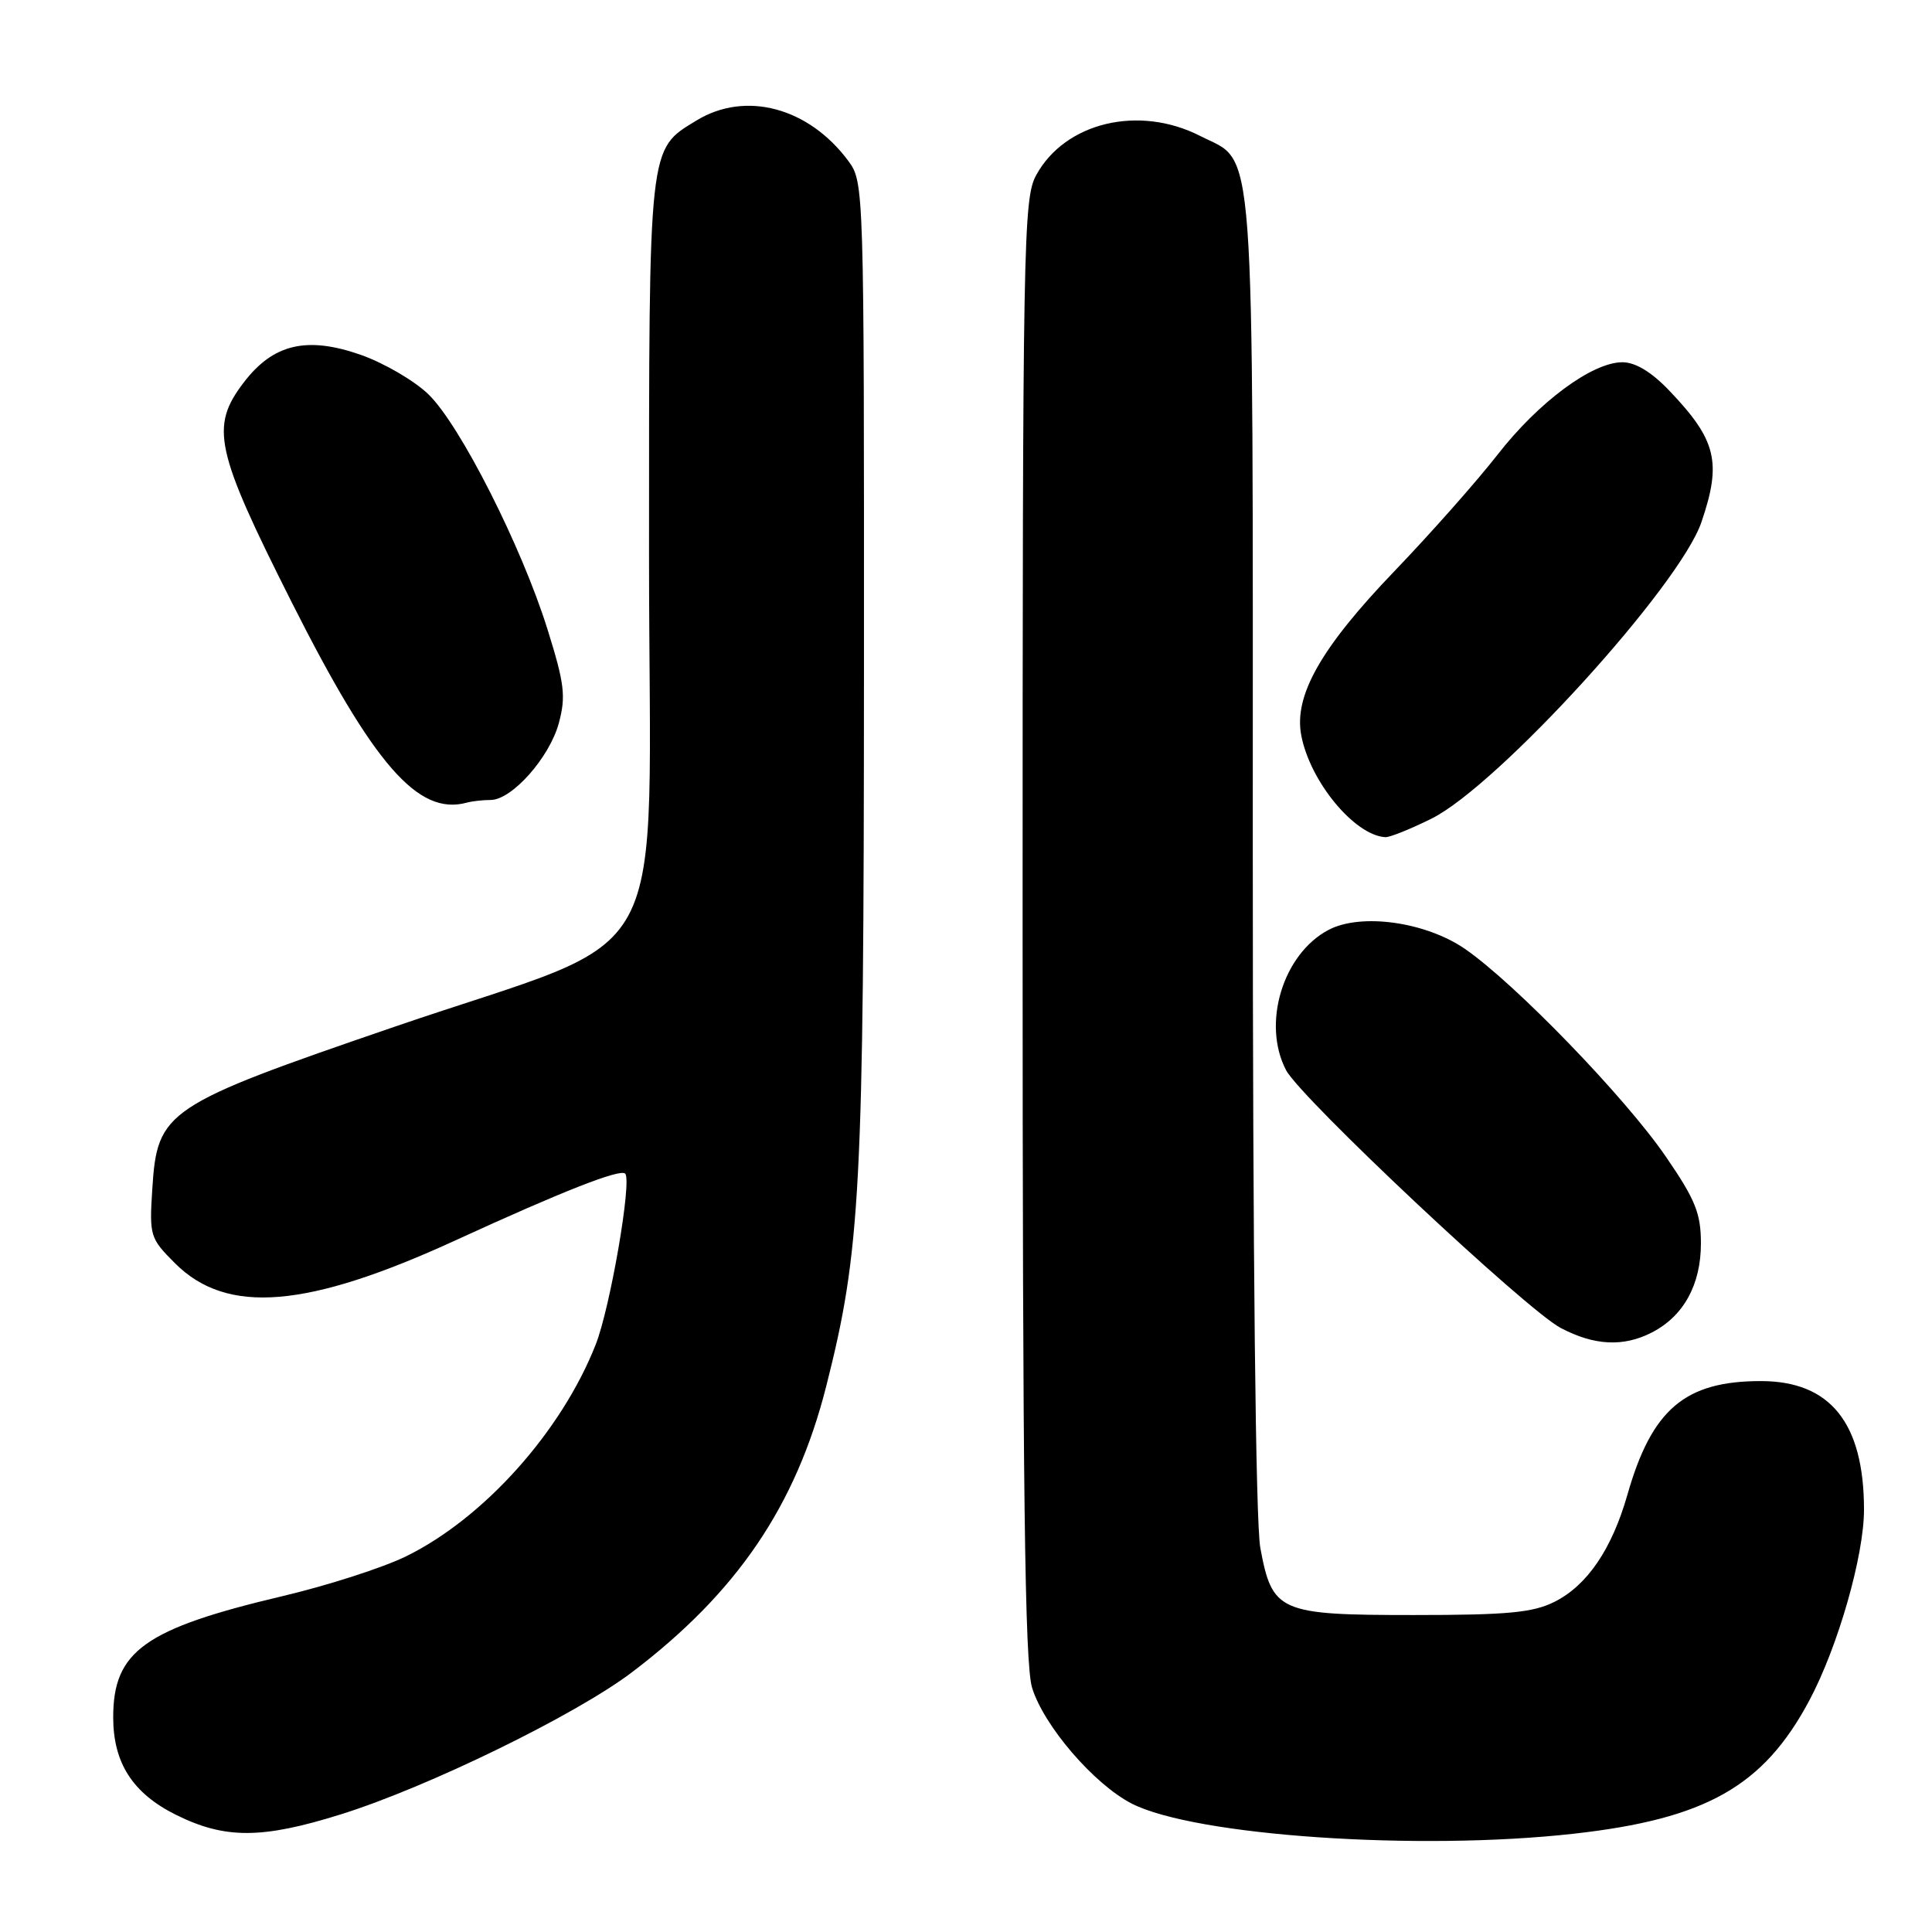 <?xml version="1.0" encoding="UTF-8" standalone="no"?>
<!DOCTYPE svg PUBLIC "-//W3C//DTD SVG 1.1//EN" "http://www.w3.org/Graphics/SVG/1.1/DTD/svg11.dtd" >
<svg xmlns="http://www.w3.org/2000/svg" xmlns:xlink="http://www.w3.org/1999/xlink" version="1.1" viewBox="0 0 256 256">
 <g >
 <path fill="currentColor"
d=" M 208.50 242.98 C 226.05 241.02 233.68 236.70 239.75 225.31 C 243.54 218.20 247.00 206.12 246.99 200.02 C 246.98 188.55 242.53 183.00 233.32 183.00 C 223.26 183.00 218.87 186.74 215.64 198.06 C 213.58 205.27 210.32 210.07 205.98 212.25 C 203.13 213.68 199.78 214.00 187.36 214.00 C 169.48 214.00 168.58 213.61 167.00 205.11 C 166.38 201.78 166.00 166.54 166.00 112.81 C 166.00 15.94 166.43 21.79 159.02 18.01 C 150.90 13.87 141.12 16.21 137.30 23.21 C 135.60 26.31 135.50 31.99 135.50 123.00 C 135.50 197.38 135.79 220.44 136.75 223.61 C 138.29 228.67 144.97 236.43 149.97 238.99 C 158.35 243.26 187.92 245.28 208.50 242.98 Z  M 45.20 240.40 C 56.70 236.80 76.26 227.25 83.73 221.59 C 97.65 211.03 105.46 199.54 109.48 183.68 C 114.04 165.69 114.46 157.78 114.48 88.83 C 114.50 24.76 114.48 24.13 112.41 21.33 C 107.16 14.24 98.79 12.00 92.30 15.96 C 85.88 19.87 86.00 18.76 86.00 73.49 C 86.00 130.49 89.98 123.12 52.22 136.07 C 21.87 146.48 20.84 147.17 20.18 157.54 C 19.78 163.76 19.88 164.08 23.19 167.39 C 30.07 174.27 40.71 173.38 60.47 164.30 C 74.41 157.90 82.17 154.84 82.84 155.51 C 83.76 156.43 80.86 173.28 78.93 178.17 C 74.39 189.70 64.10 201.18 53.79 206.23 C 50.75 207.72 43.42 210.08 37.50 211.48 C 19.16 215.81 15.00 218.78 15.00 227.55 C 15.00 233.60 17.58 237.61 23.29 240.46 C 29.81 243.70 34.69 243.69 45.20 240.40 Z  M 218.90 176.55 C 223.09 174.39 225.38 170.22 225.38 164.77 C 225.38 160.79 224.66 158.98 220.74 153.27 C 215.36 145.41 200.73 130.29 194.11 125.73 C 188.88 122.14 180.33 120.95 176.03 123.22 C 169.98 126.42 167.19 135.65 170.41 141.80 C 172.35 145.50 202.21 173.54 206.80 175.96 C 211.25 178.31 215.13 178.50 218.90 176.55 Z  M 189.69 108.47 C 198.50 104.08 222.57 77.64 225.45 69.18 C 228.16 61.24 227.44 58.30 221.18 51.75 C 218.82 49.28 216.70 48.00 214.97 48.00 C 210.98 48.00 203.86 53.27 198.44 60.24 C 195.76 63.68 189.61 70.64 184.76 75.69 C 175.03 85.83 171.43 92.16 172.42 97.42 C 173.57 103.53 179.45 110.67 183.55 110.93 C 184.13 110.97 186.89 109.86 189.69 108.47 Z  M 65.00 106.00 C 67.83 106.00 72.82 100.37 74.05 95.81 C 75.00 92.28 74.80 90.60 72.56 83.43 C 69.13 72.43 60.96 56.30 56.76 52.24 C 54.91 50.45 50.89 48.11 47.84 47.03 C 40.66 44.51 36.20 45.56 32.29 50.69 C 27.82 56.55 28.49 59.62 38.62 79.74 C 49.52 101.36 55.39 108.10 61.83 106.36 C 62.56 106.16 63.99 106.00 65.00 106.00 Z "/>
</g>
</svg>